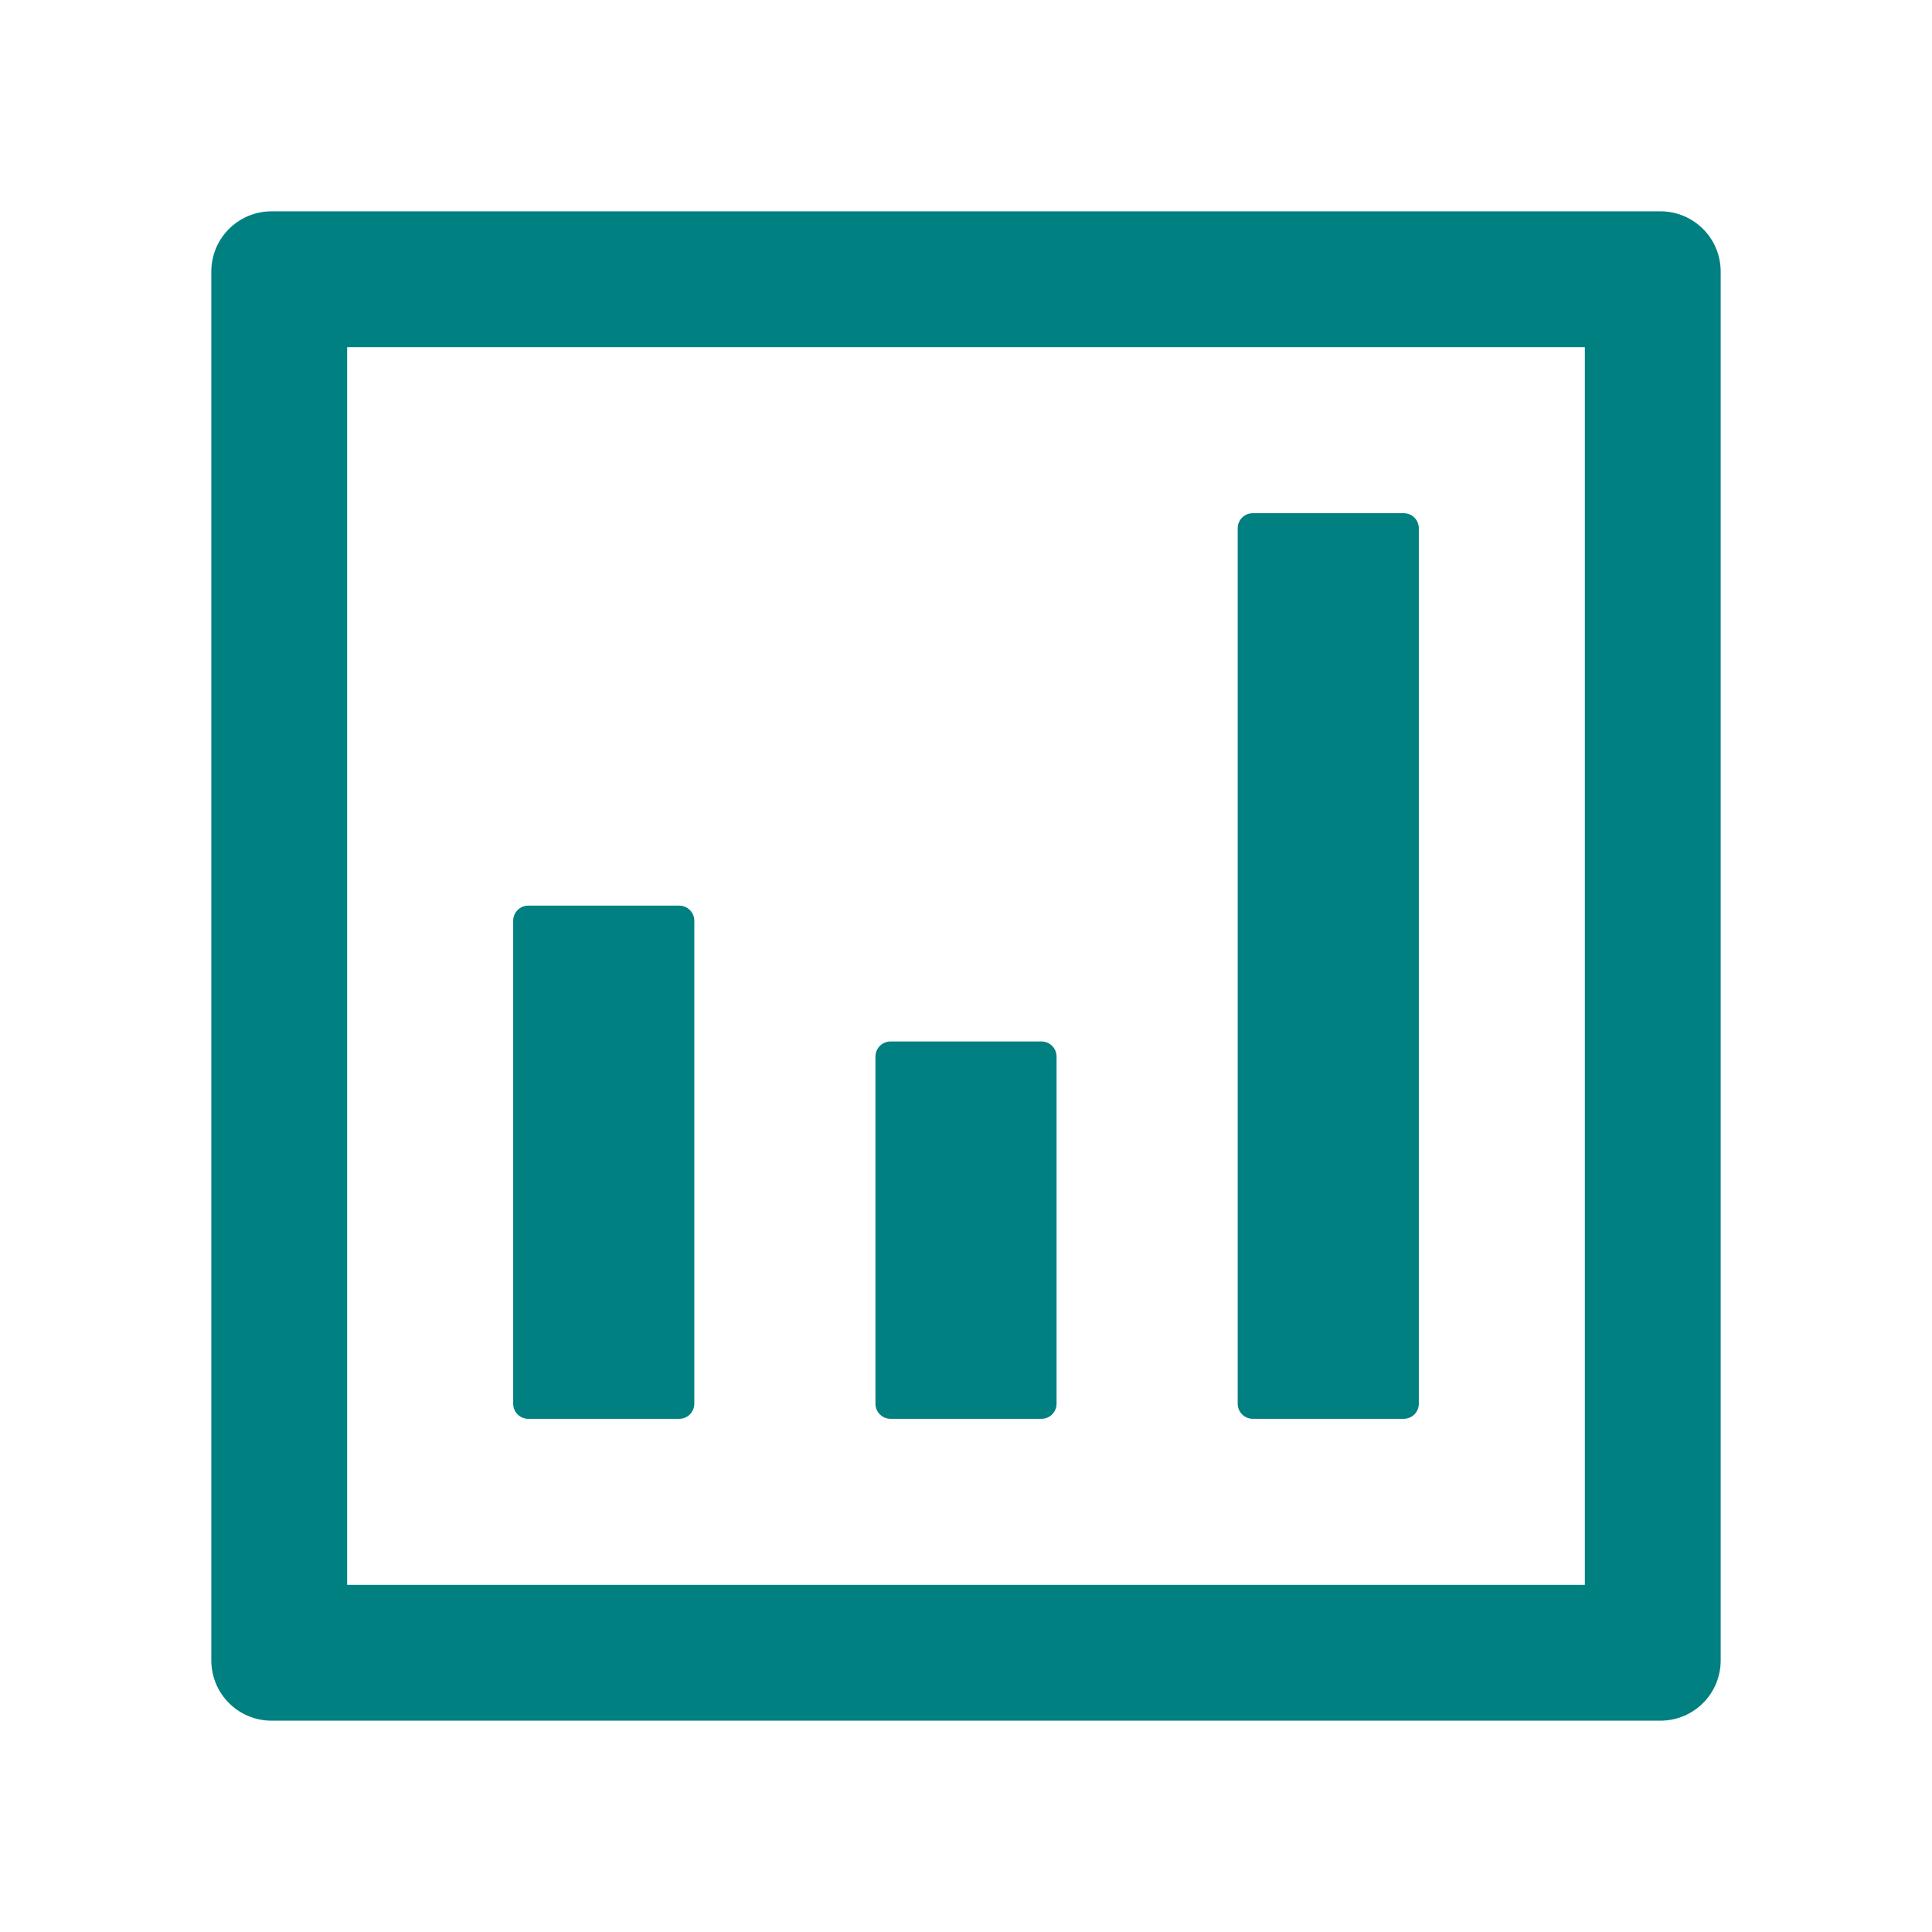 <svg width="16" height="16" viewBox="0 0 16 16" fill="none" xmlns="http://www.w3.org/2000/svg">
<path d="M11.625 4.25L10.375 4.25C10.306 4.25 10.25 4.306 10.25 4.375L10.25 11.625C10.25 11.694 10.306 11.75 10.375 11.75L11.625 11.75C11.694 11.75 11.75 11.694 11.75 11.625L11.75 4.375C11.75 4.306 11.694 4.25 11.625 4.25ZM8.625 8.625L7.375 8.625C7.306 8.625 7.25 8.681 7.25 8.75L7.25 11.625C7.25 11.694 7.306 11.75 7.375 11.75L8.625 11.75C8.694 11.75 8.75 11.694 8.75 11.625L8.75 8.75C8.75 8.681 8.694 8.625 8.625 8.625ZM5.625 7.5L4.375 7.5C4.306 7.5 4.25 7.556 4.25 7.625L4.25 11.625C4.25 11.694 4.306 11.75 4.375 11.75L5.625 11.75C5.694 11.75 5.75 11.694 5.75 11.625L5.75 7.625C5.75 7.556 5.694 7.5 5.625 7.5ZM2.25 14.25L13.75 14.25C14.027 14.25 14.25 14.027 14.25 13.75L14.25 2.25C14.25 1.973 14.027 1.75 13.75 1.75L2.25 1.75C1.973 1.75 1.75 1.973 1.75 2.25L1.75 13.75C1.75 14.027 1.973 14.25 2.25 14.25ZM2.875 2.875L13.125 2.875L13.125 13.125L2.875 13.125L2.875 2.875Z" fill="#008080"/>
</svg>

